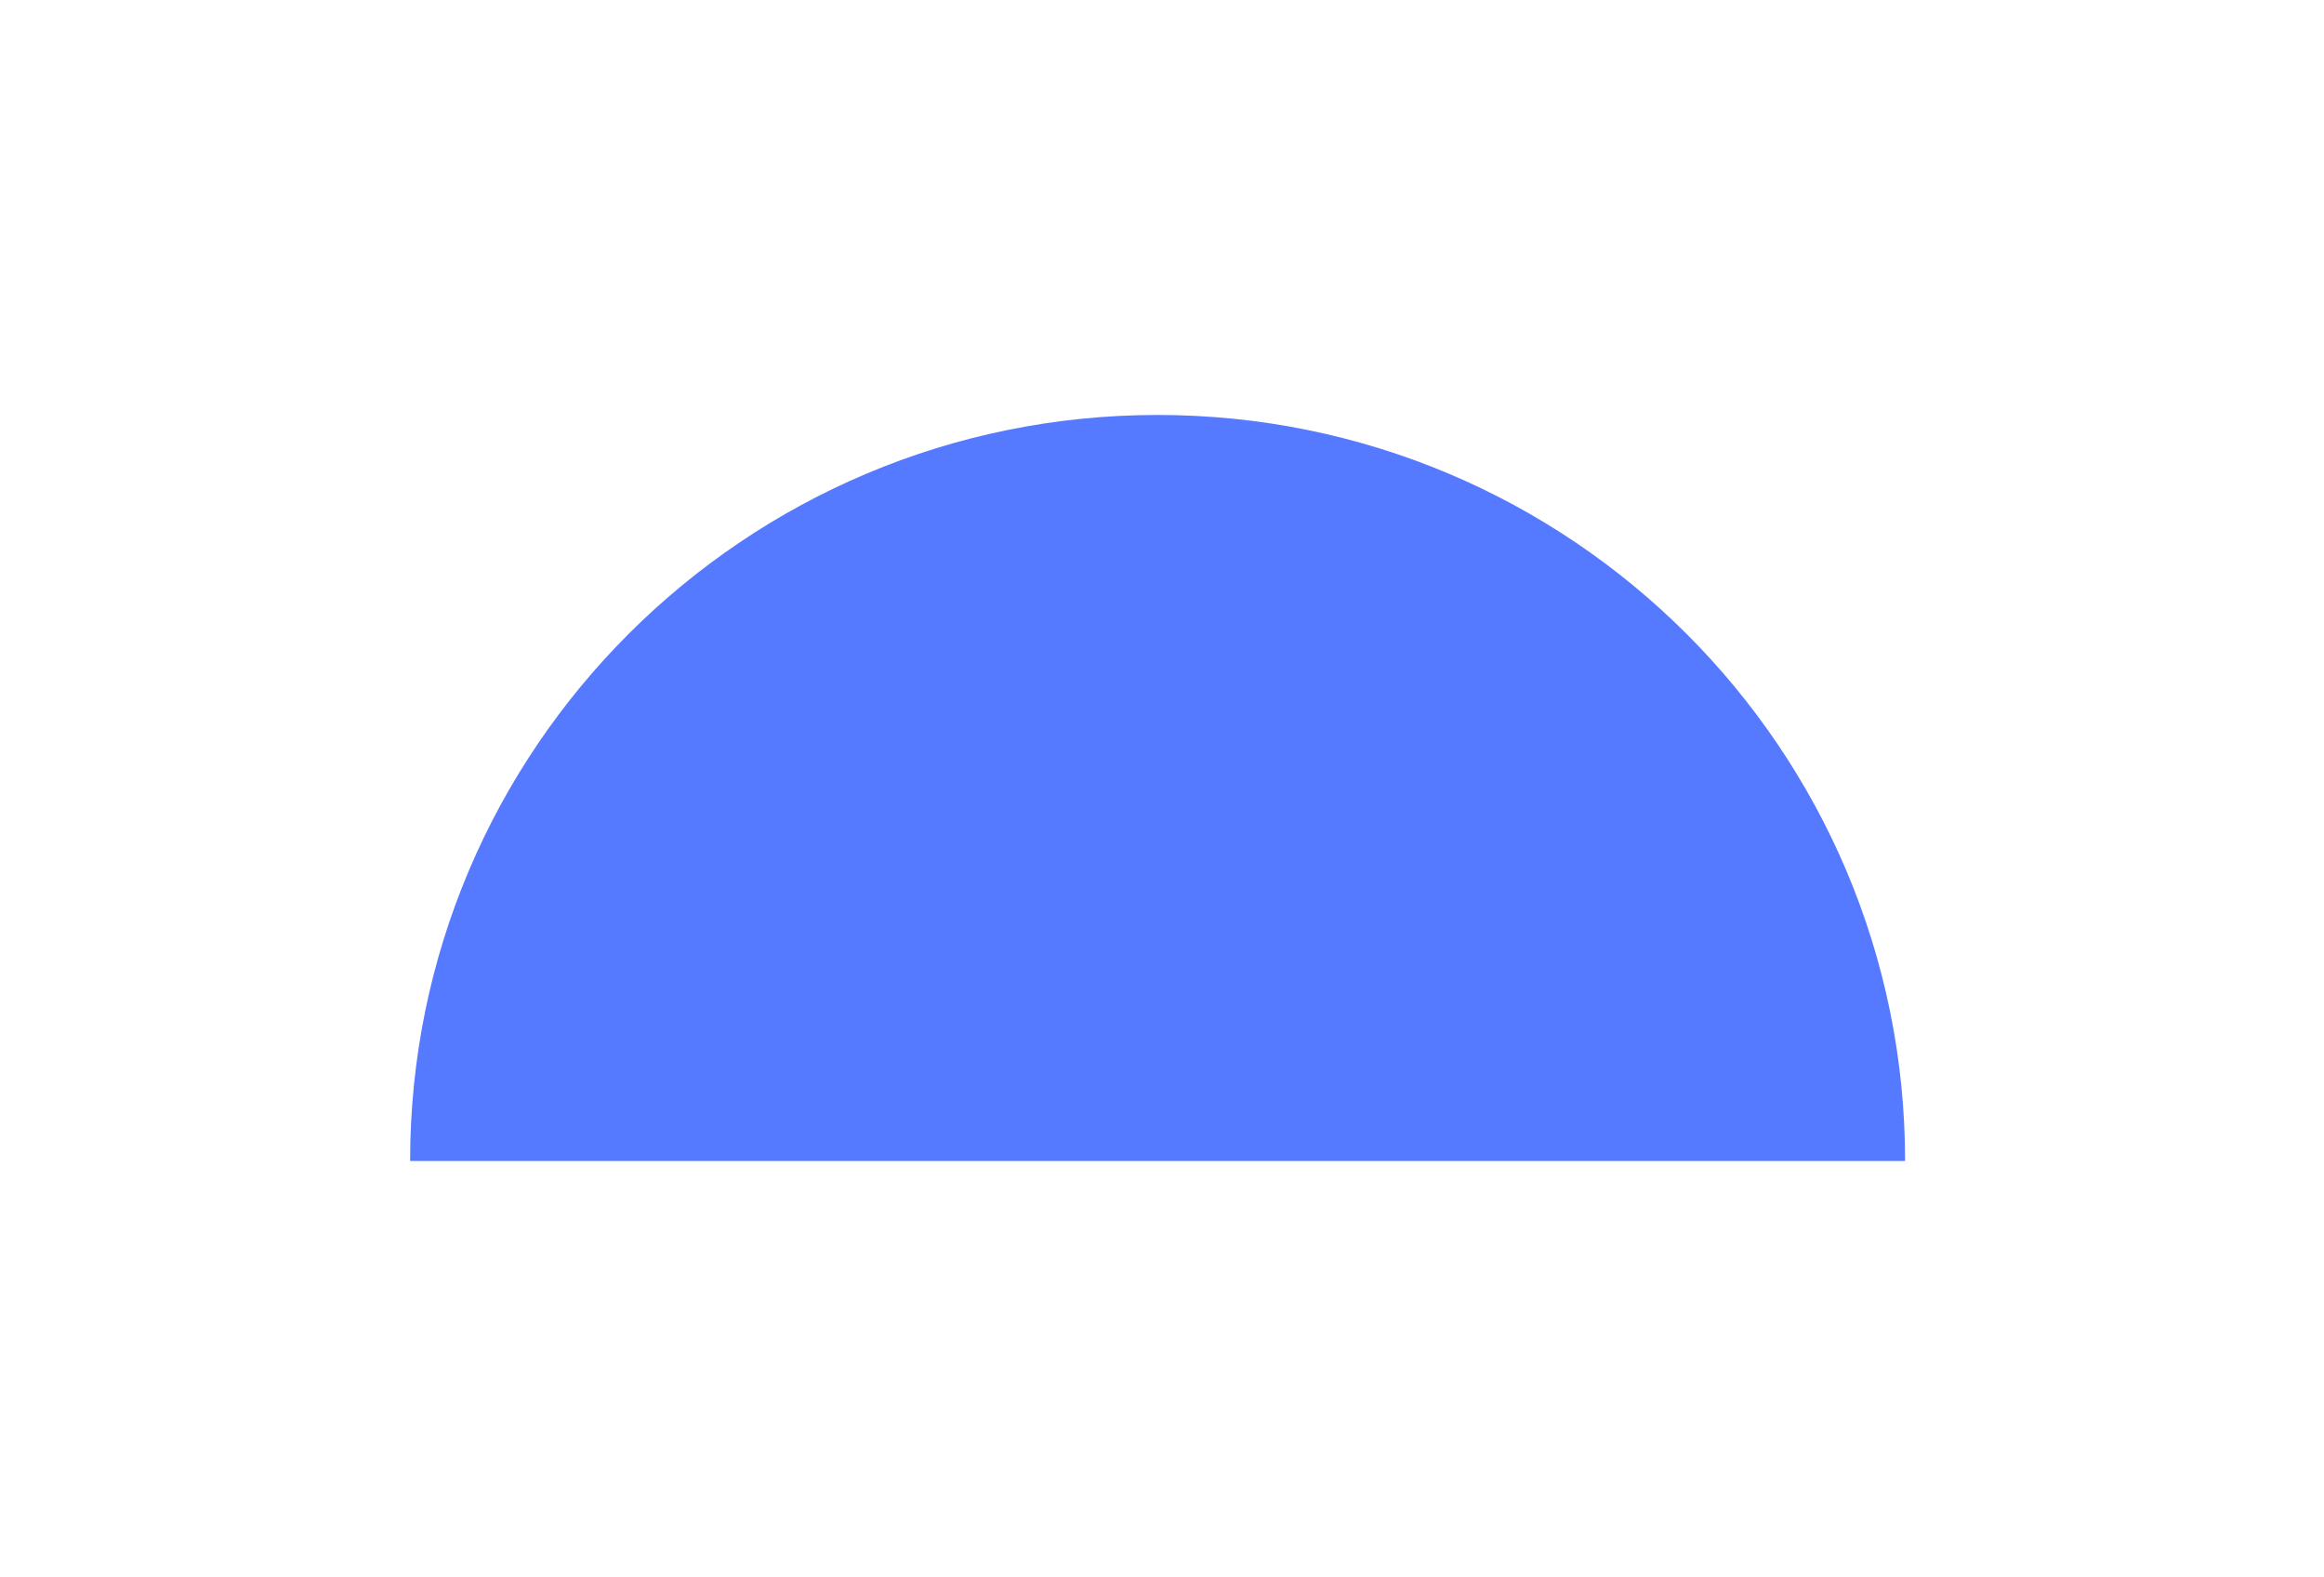 <svg width="255" height="173" viewBox="0 0 255 173" fill="none" xmlns="http://www.w3.org/2000/svg">
<g filter="url(#filter0_d_9_351)">
<path d="M127.018 40.52C81.721 40.52 45 77.161 45 122.36H209.035C209.035 77.161 172.315 40.52 127.018 40.52Z" fill="#567AFF"/>
</g>
<defs>
<filter id="filter0_d_9_351" x="0" y="0.52" width="254.035" height="171.84" filterUnits="userSpaceOnUse" color-interpolation-filters="sRGB">
<feFlood flood-opacity="0" result="BackgroundImageFix"/>
<feColorMatrix in="SourceAlpha" type="matrix" values="0 0 0 0 0 0 0 0 0 0 0 0 0 0 0 0 0 0 127 0" result="hardAlpha"/>
<feOffset dy="5"/>
<feGaussianBlur stdDeviation="22.5"/>
<feColorMatrix type="matrix" values="0 0 0 0 0.594 0 0 0 0 0.684 0 0 0 0 0.889 0 0 0 0.1 0"/>
<feBlend mode="normal" in2="BackgroundImageFix" result="effect1_dropShadow_9_351"/>
<feBlend mode="normal" in="SourceGraphic" in2="effect1_dropShadow_9_351" result="shape"/>
</filter>
</defs>
</svg>
